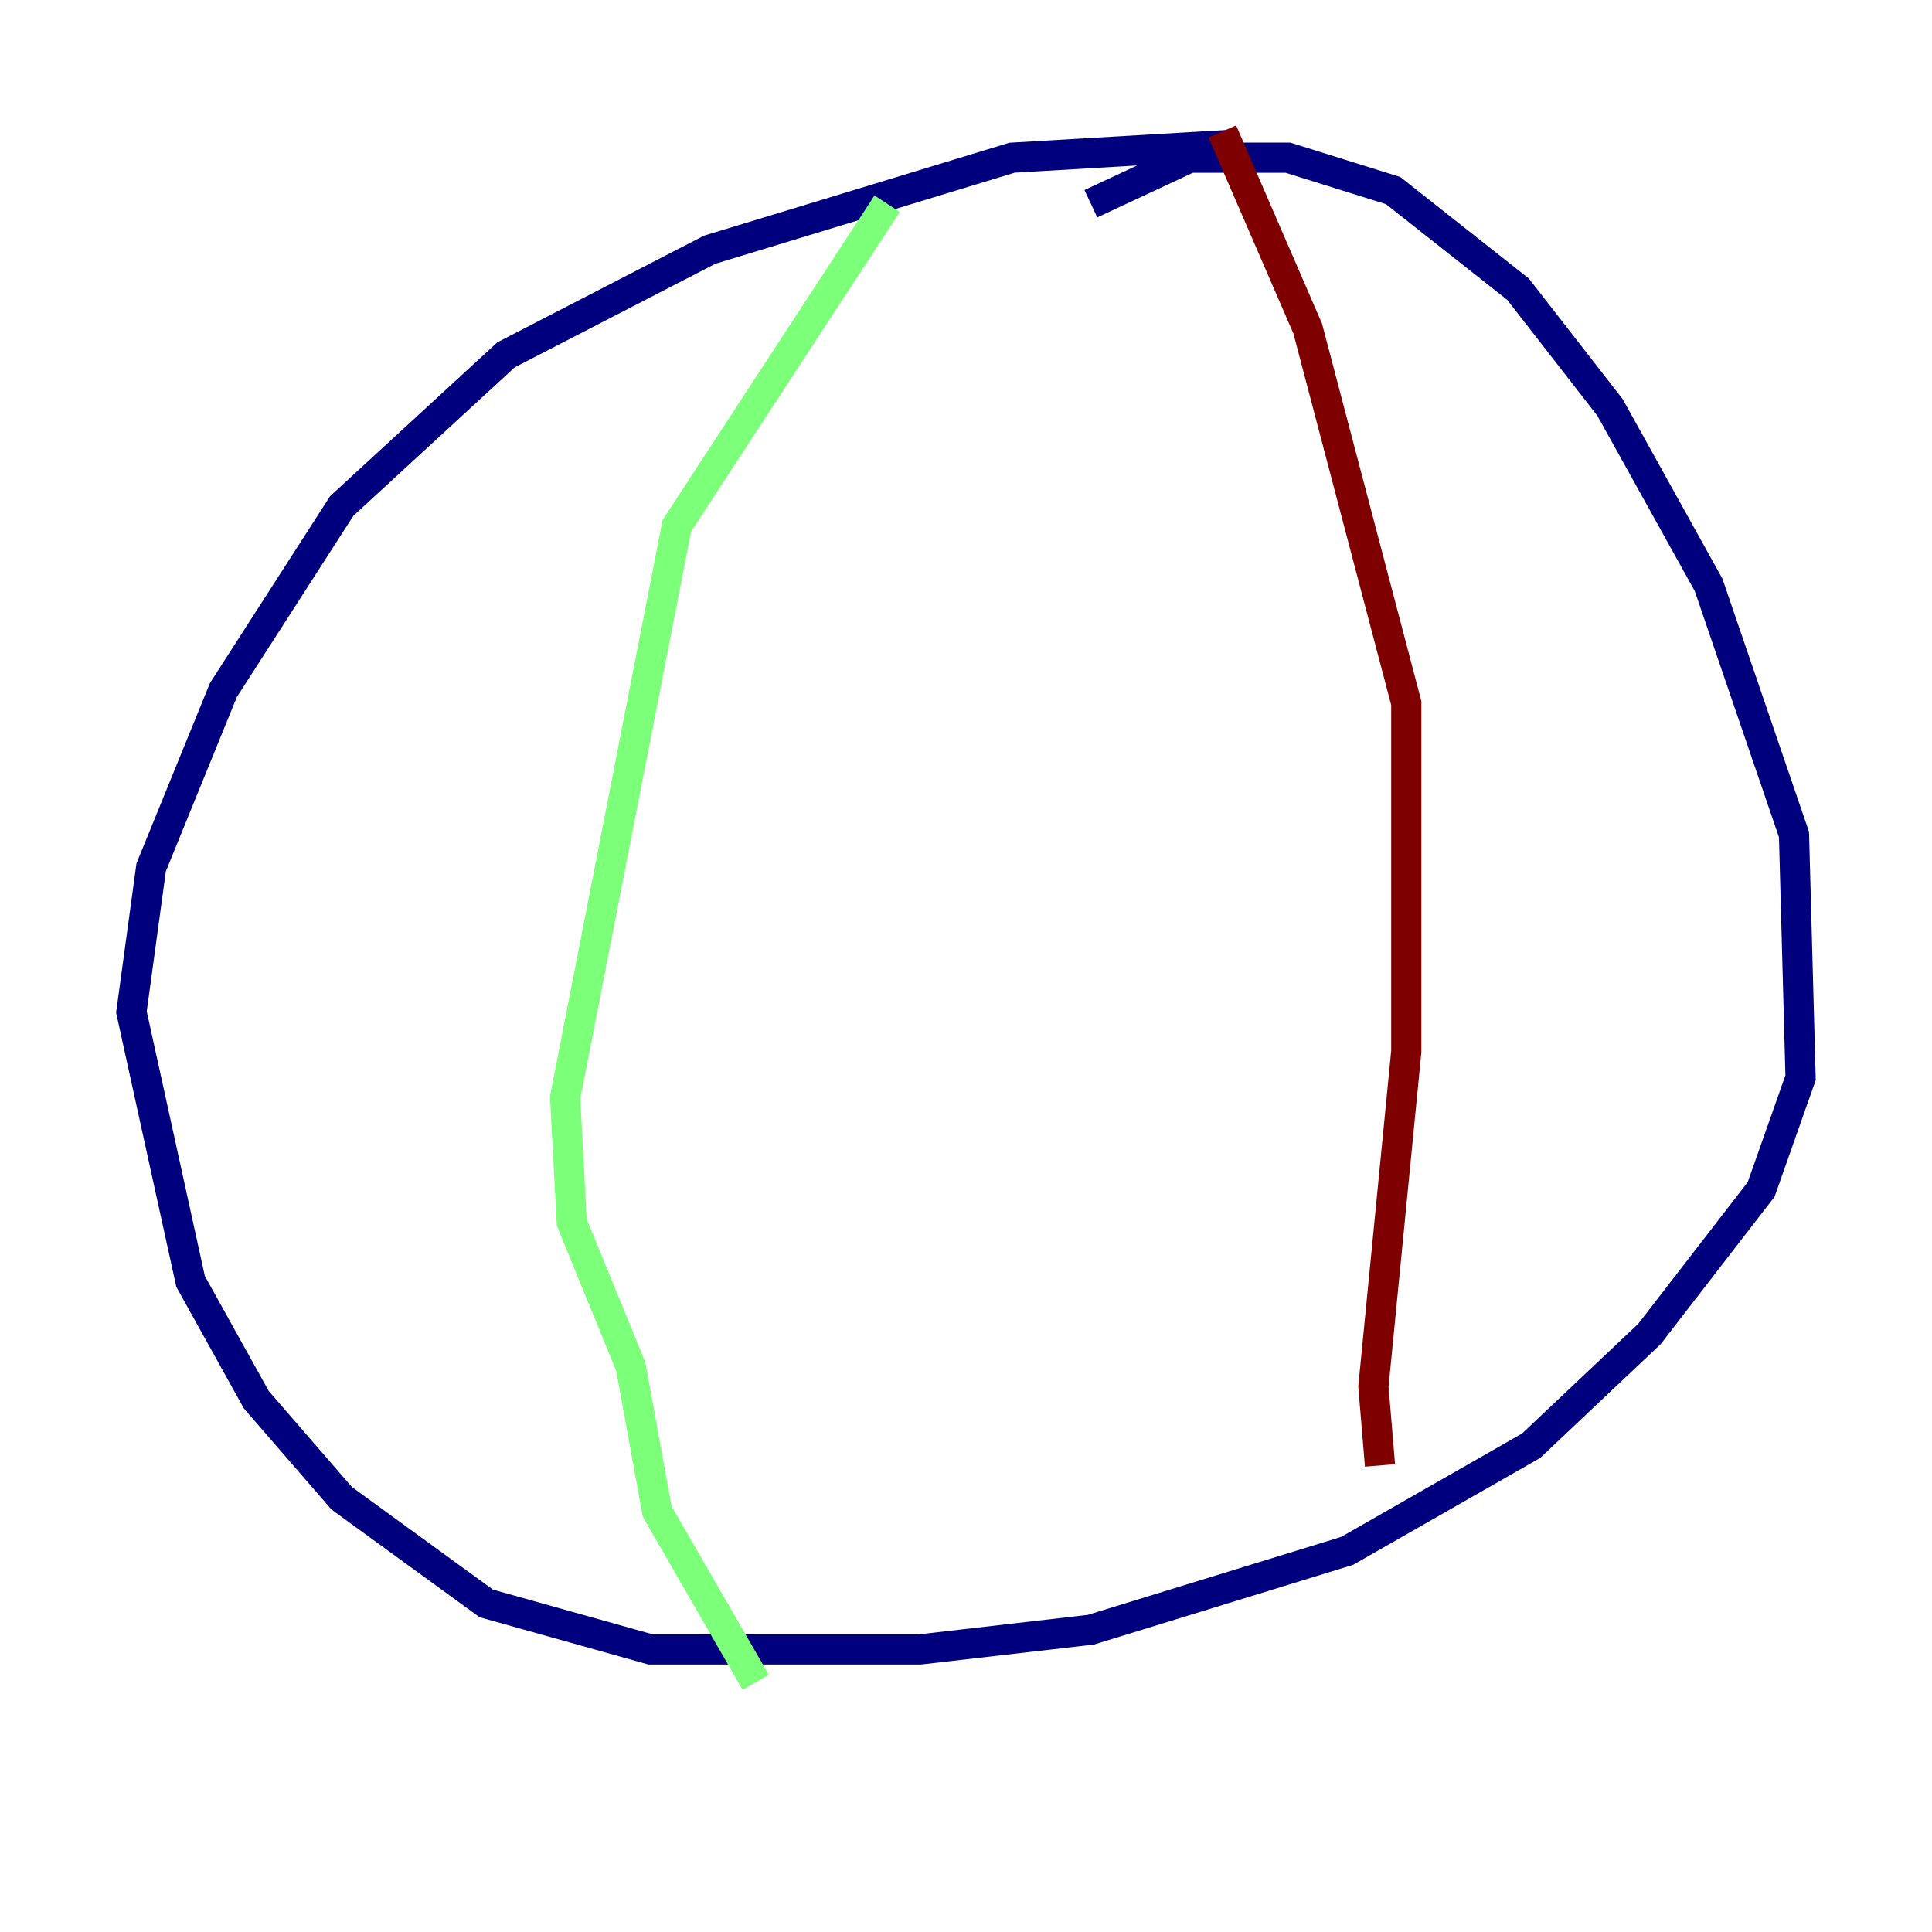 <?xml version="1.0" encoding="utf-8" ?>
<svg baseProfile="tiny" height="128" version="1.2" viewBox="0,0,128,128" width="128" xmlns="http://www.w3.org/2000/svg" xmlns:ev="http://www.w3.org/2001/xml-events" xmlns:xlink="http://www.w3.org/1999/xlink"><defs /><polyline fill="none" points="81.85,9.578 67.048,10.449 47.02,16.544 33.524,23.51 22.64,33.524 14.803,45.714 10.014,57.469 8.707,67.048 12.626,84.898 16.98,92.735 22.64,99.265 32.218,106.231 43.102,109.279 60.952,109.279 72.272,107.973 89.252,102.748 101.442,95.782 109.279,88.381 116.68,78.803 119.293,71.401 118.857,55.292 113.197,38.748 106.667,26.993 100.571,19.157 92.299,12.626 85.333,10.449 78.803,10.449 72.272,13.497" stroke="#00007f" stroke-width="2" /><polyline fill="none" points="58.776,13.497 44.843,34.83 37.442,72.707 37.878,80.98 41.796,90.558 43.537,100.136 50.068,111.456" stroke="#7cff79" stroke-width="2" /><polyline fill="none" points="91.429,97.088 90.993,91.864 93.17,69.66 93.17,46.585 86.639,21.769 80.98,8.707" stroke="#7f0000" stroke-width="2" /></svg>